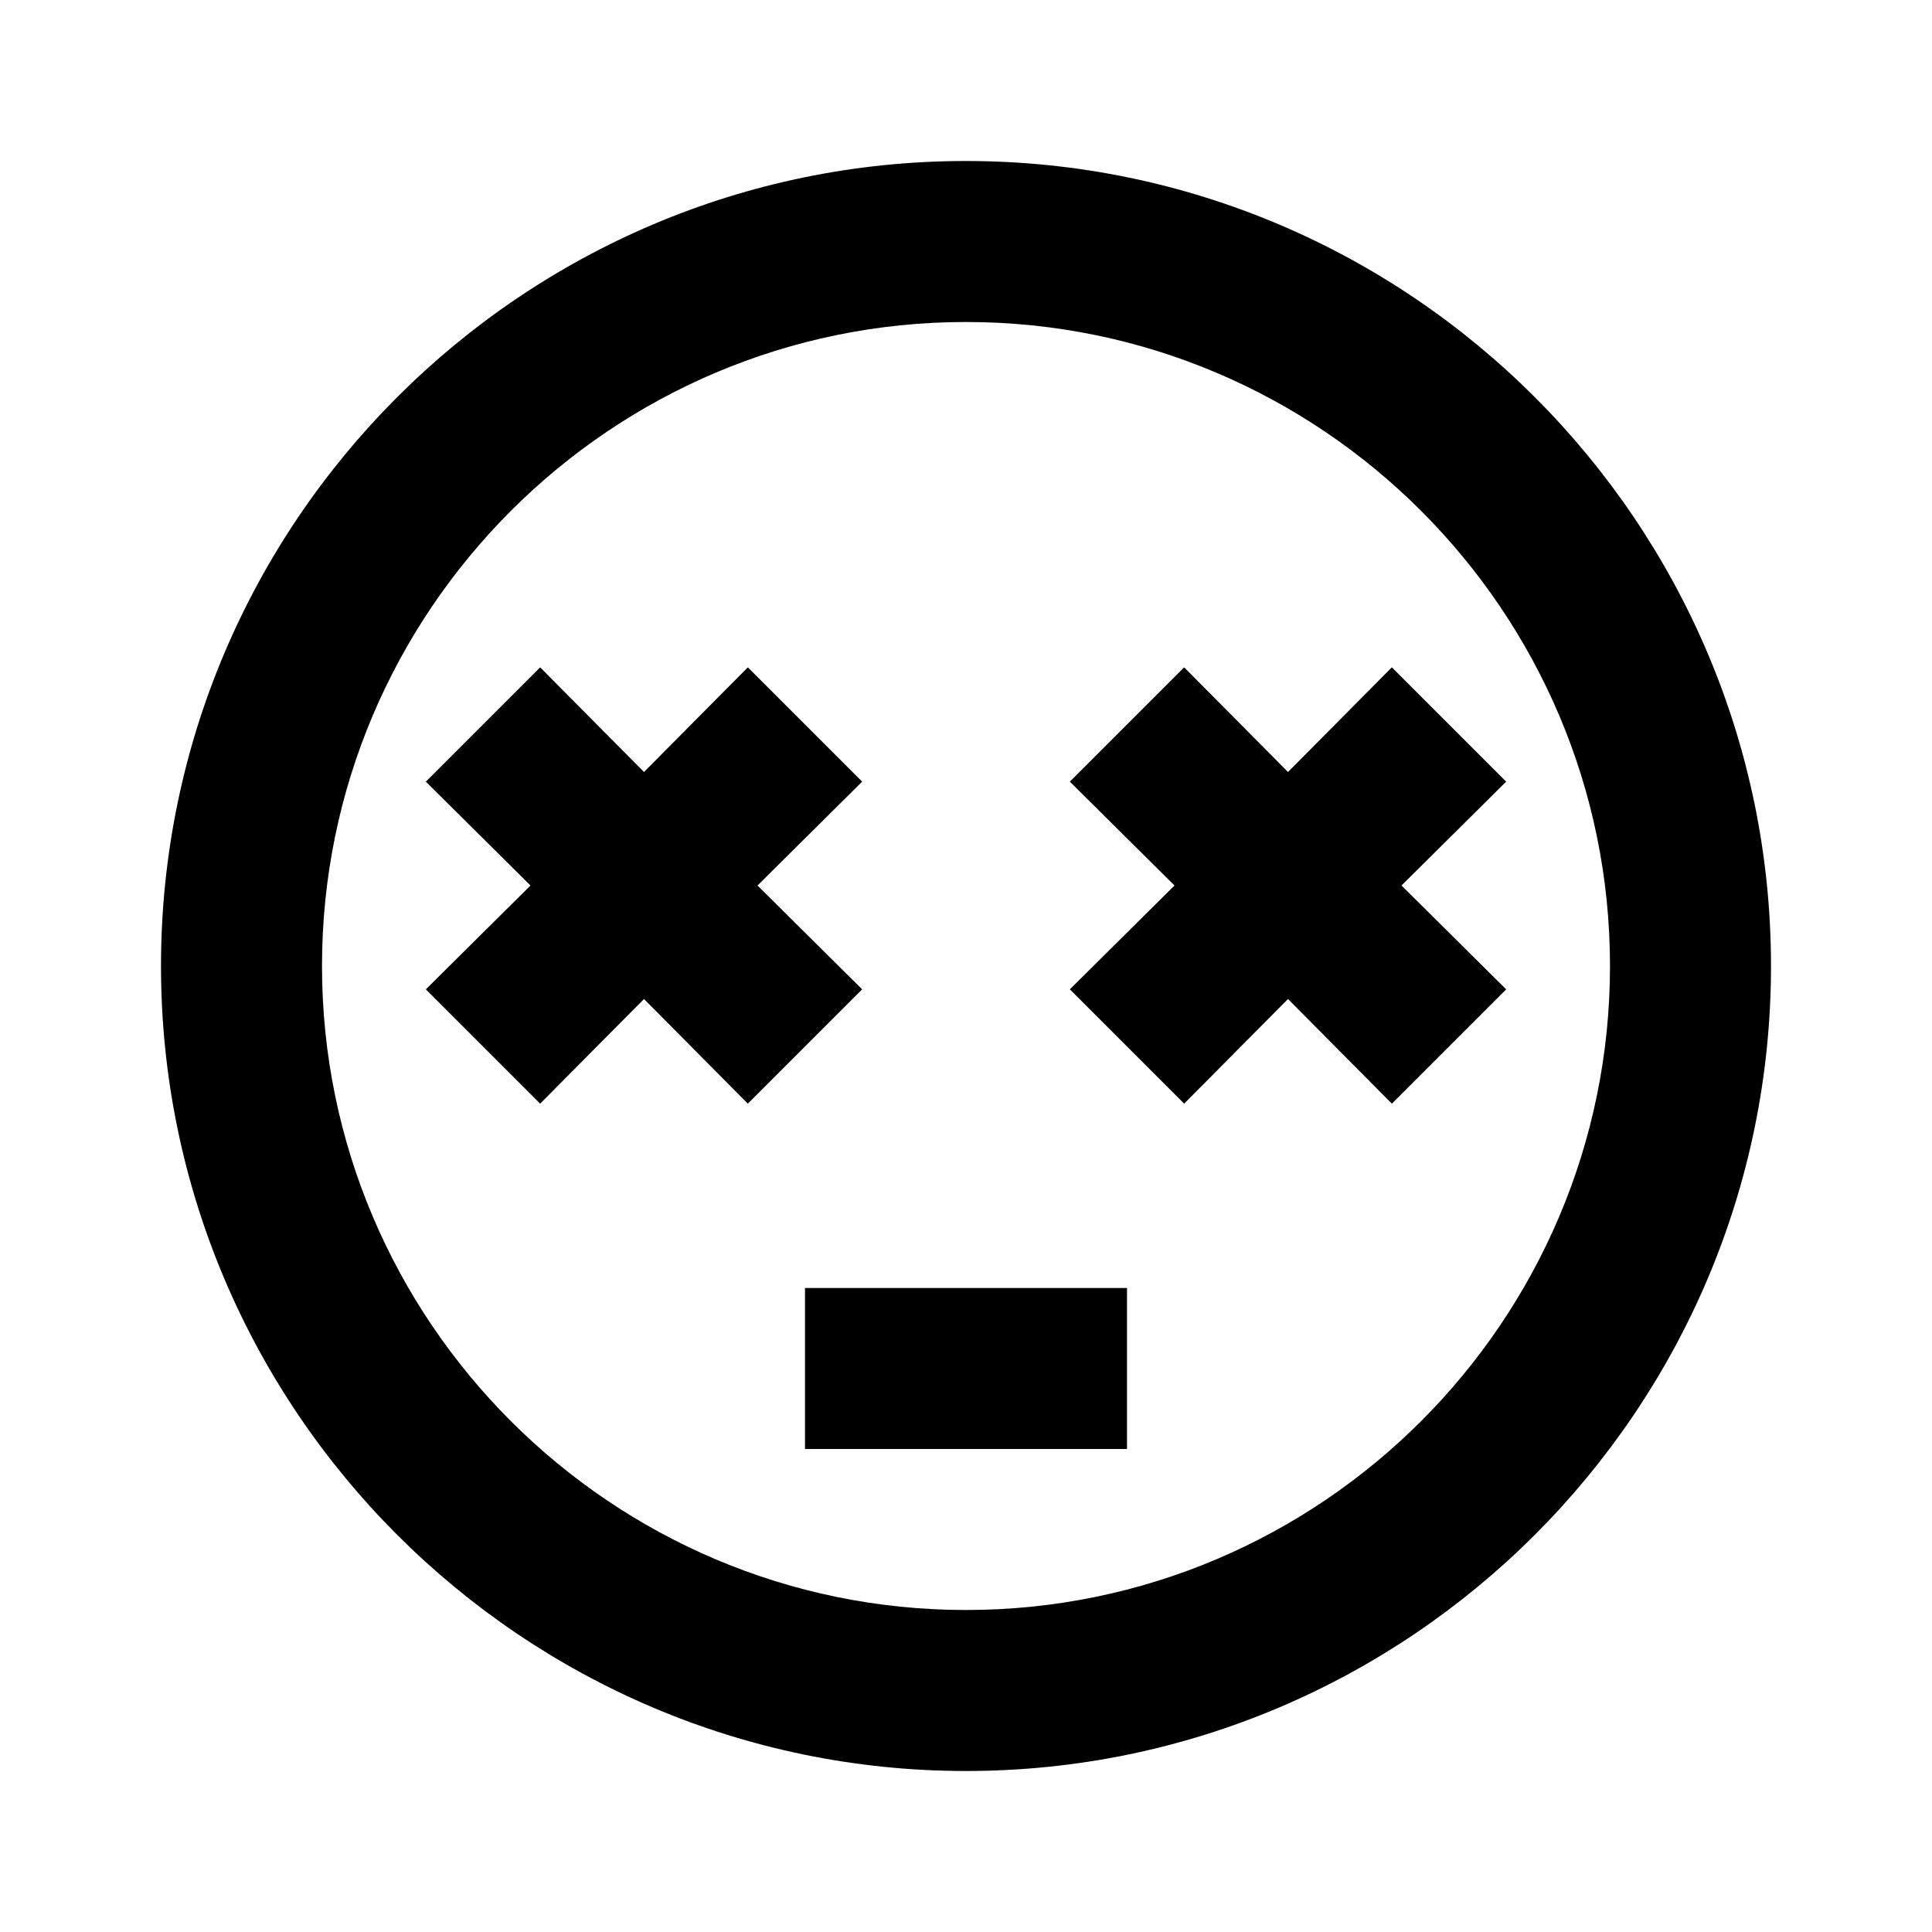 <svg xmlns="http://www.w3.org/2000/svg" width="24" height="24"><!--Boxicons v3.0 https://boxicons.com | License  https://docs.boxicons.com/free--><path d="M12 2C6.49 2 2 6.49 2 12s4.49 10 10 10 10-4.49 10-10S17.51 2 12 2m0 18c-4.41 0-8-3.59-8-8s3.59-8 8-8 8 3.59 8 8-3.59 8-8 8"/><path d="M17.29 8.29 16 9.59l-1.29-1.3-1.42 1.42 1.3 1.29-1.3 1.29 1.42 1.42 1.29-1.3 1.29 1.3 1.42-1.42-1.3-1.29 1.3-1.29zm-6.58 4L9.41 11l1.3-1.29-1.42-1.42L8 9.59l-1.29-1.3-1.42 1.42L6.59 11l-1.3 1.29 1.42 1.42L8 12.41l1.29 1.3zM10 16h4v2h-4z"/></svg>